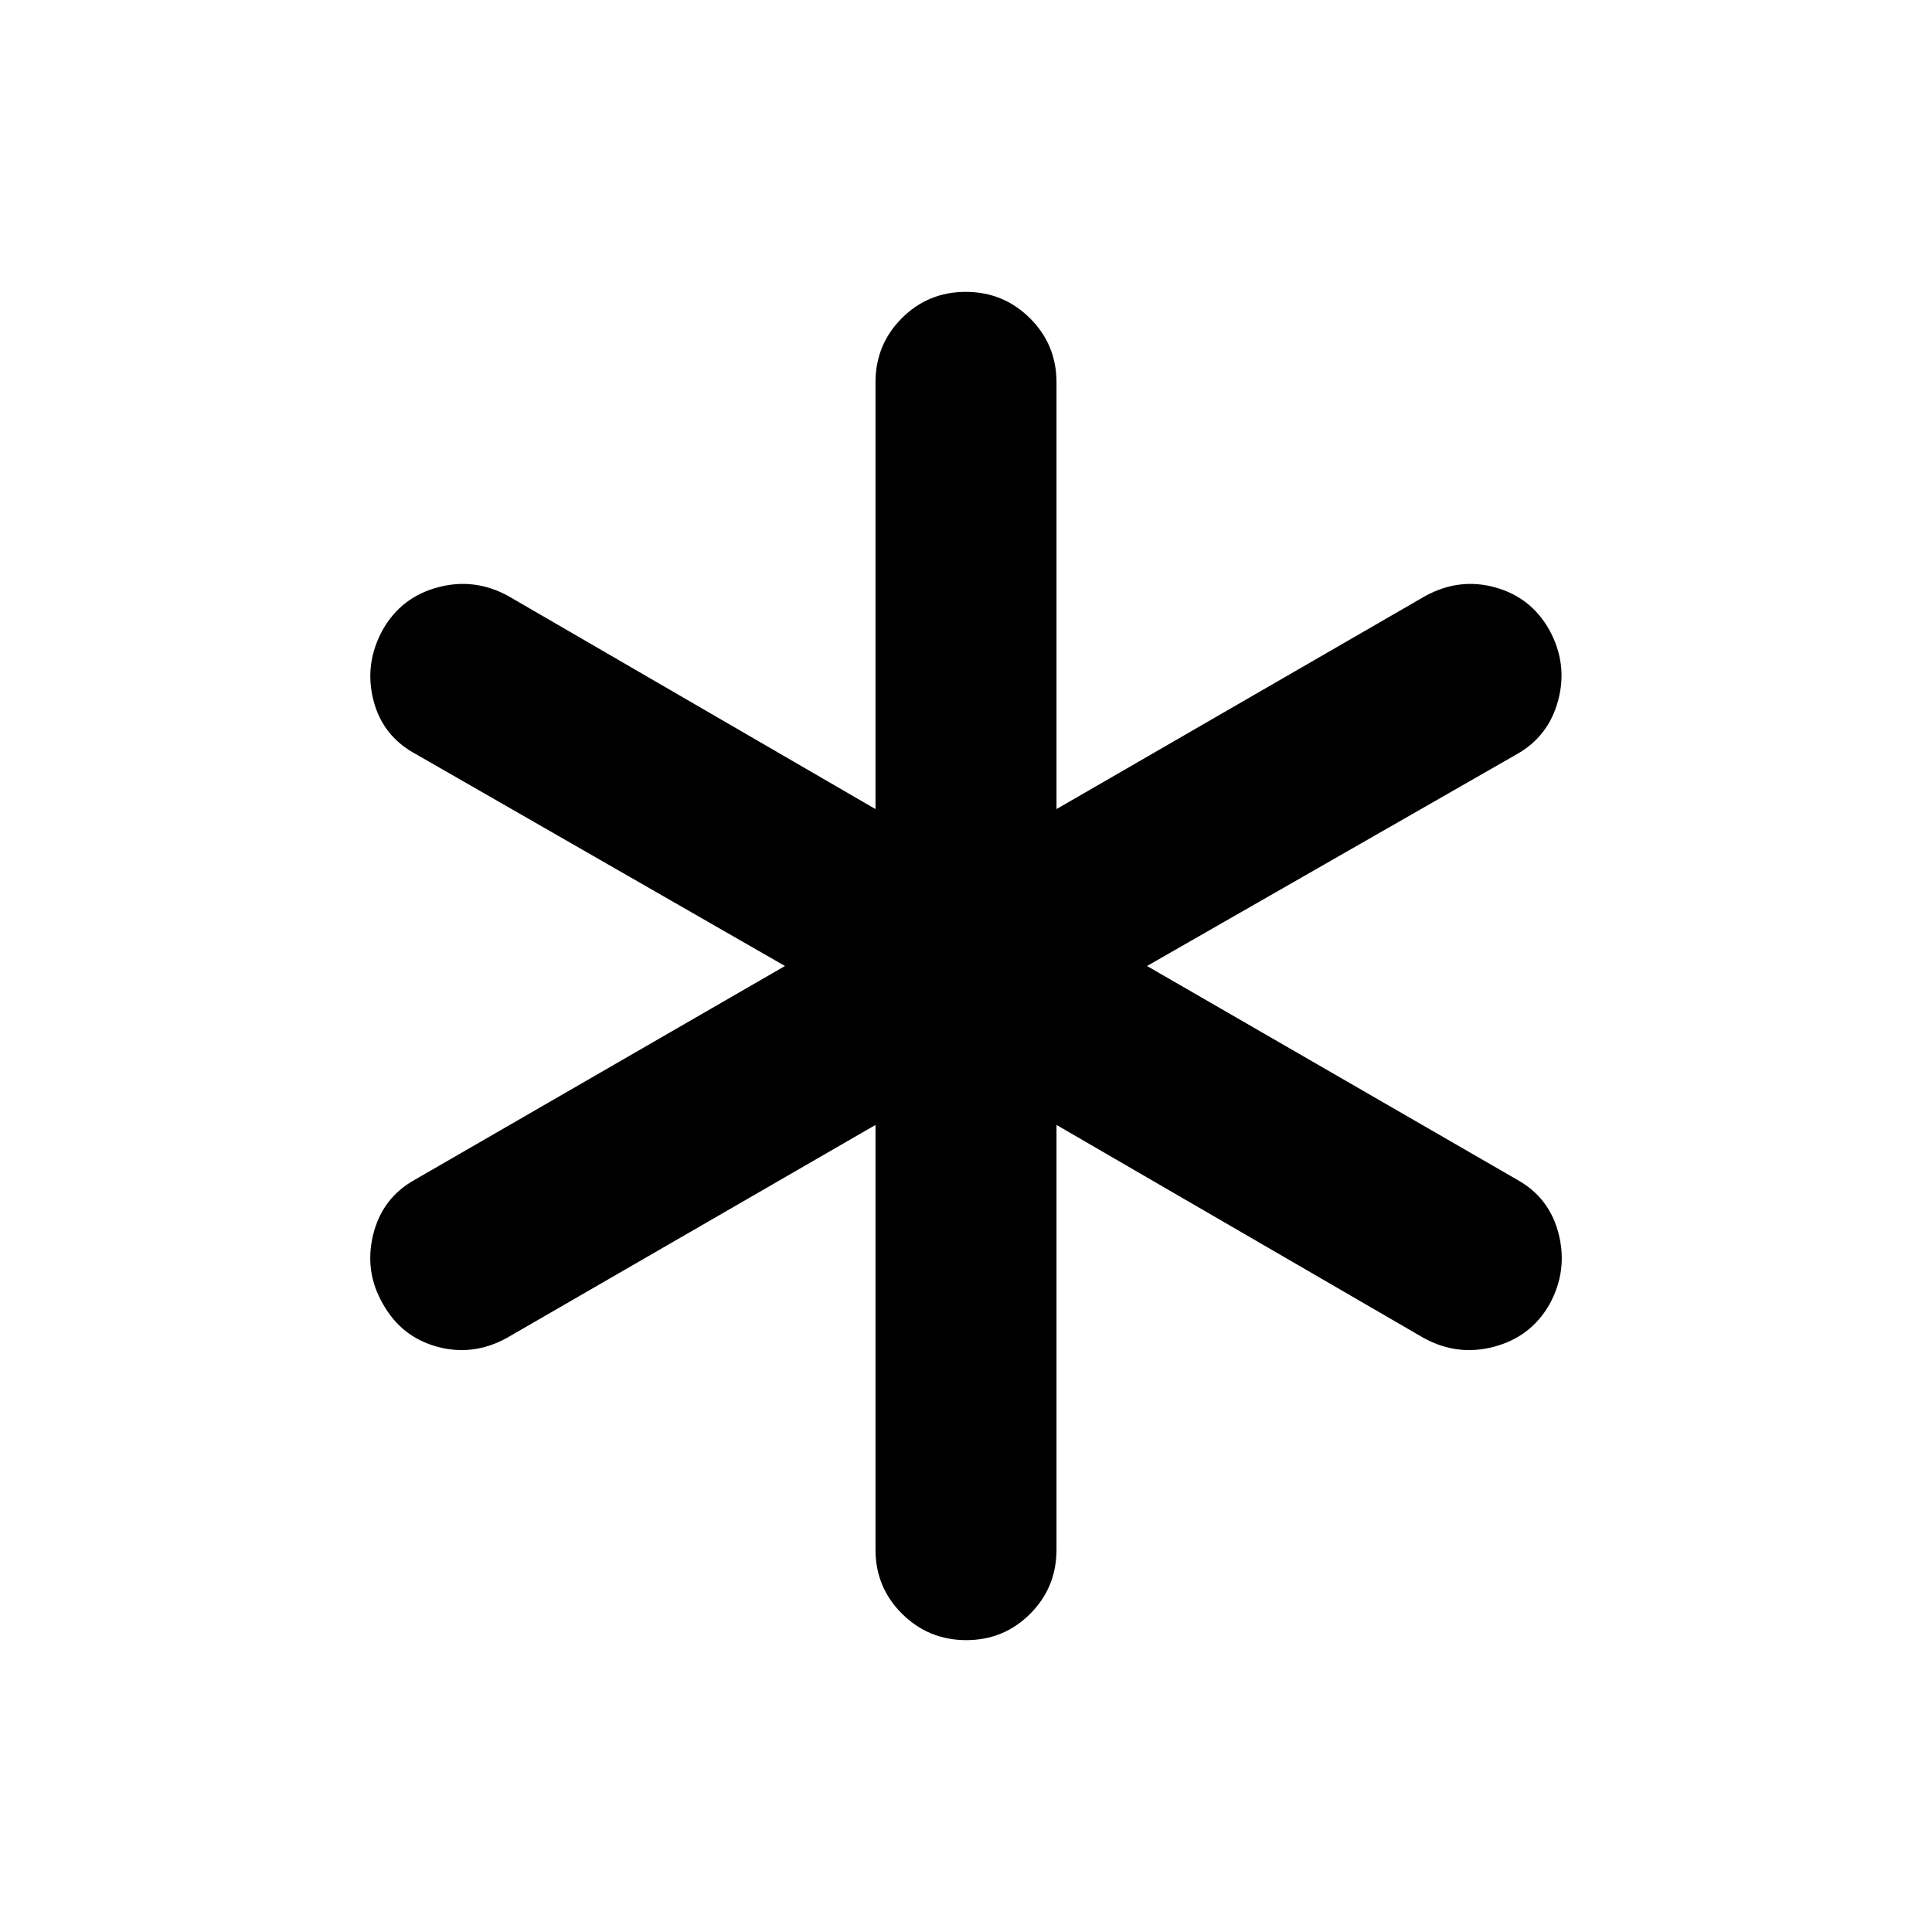 <svg xmlns="http://www.w3.org/2000/svg" height="40" viewBox="0 -960 960 960" width="40"><path d="M435.03-190v-211.03l-183.29 105.9q-16.79 9.18-34.61 4.28-17.82-4.89-27-21.49-9.18-16.04-4.68-34.28 4.5-18.23 20.81-27.25L390.05-480 206.92-585.13q-16.81-8.93-21.39-26.99-4.58-18.06 4.6-34.85 9.18-16.29 27.38-21.18 18.21-4.9 35 4.28l182.52 105.9V-770q0-18.77 13.06-31.87 13.07-13.1 31.79-13.1 18.71 0 31.9 13.1 13.19 13.1 13.19 31.87v212.03l183.29-105.9q16.79-9.18 34.61-4.28 17.82 4.89 27 21.18 9.18 16.79 4.41 34.85-4.77 18.06-20.77 26.99L569.95-480l183.79 106.13q16.31 9.02 20.81 27.25 4.5 18.24-4.68 34.84-9.18 16.04-27.38 20.93-18.21 4.9-35-4.28l-182.52-105.9V-190q0 18.77-13.06 31.87-13.07 13.1-31.79 13.1-18.71 0-31.9-13.1-13.19-13.1-13.19-31.87Z"/></svg>